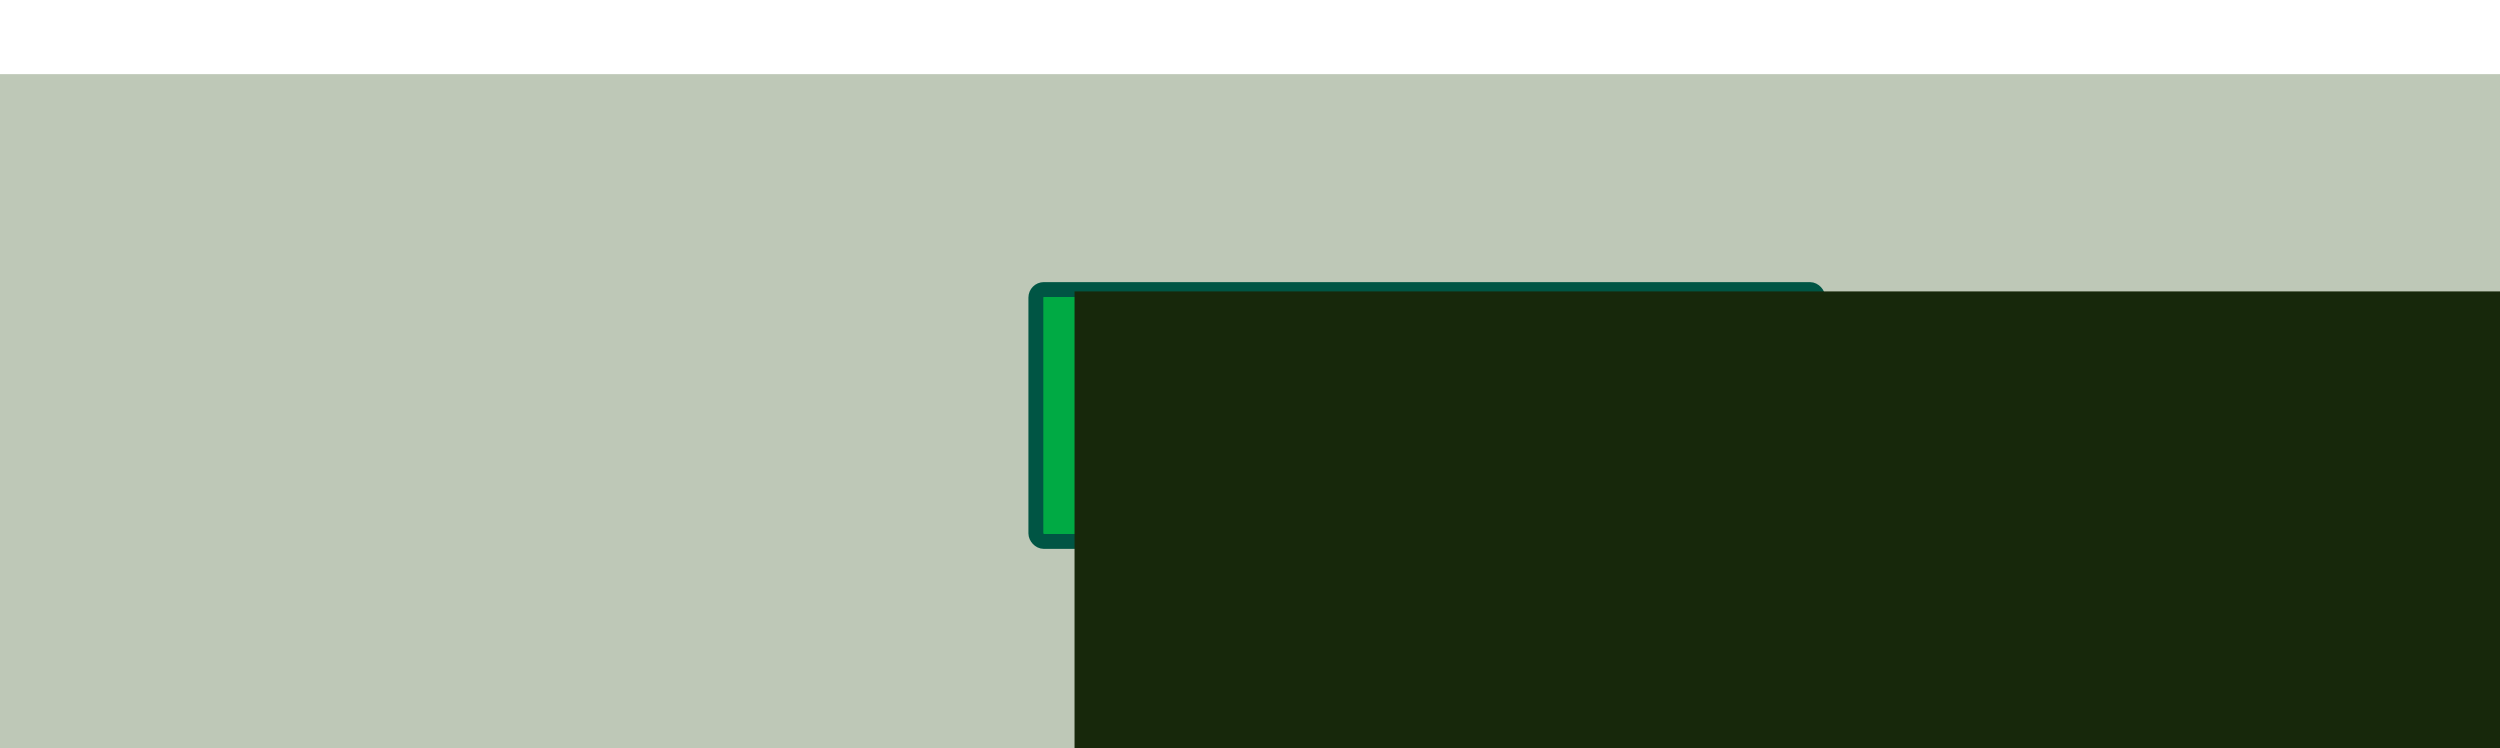 <?xml version="1.0" encoding="UTF-8" standalone="no"?>
<!-- Created with Inkscape (http://www.inkscape.org/) -->

<svg
   xmlns:dc="http://purl.org/dc/elements/1.1/"
   xmlns:cc="http://creativecommons.org/ns#"
   xmlns:rdf="http://www.w3.org/1999/02/22-rdf-syntax-ns#"
   xmlns:svg="http://www.w3.org/2000/svg"
   xmlns="http://www.w3.org/2000/svg"
   xmlns:sodipodi="http://sodipodi.sourceforge.net/DTD/sodipodi-0.dtd"
   xmlns:inkscape="http://www.inkscape.org/namespaces/inkscape"
   width="671.695"
   height="201.033"
   id="svg6739"
   version="1.1"
   inkscape:version="0.48.3.1 r9886"
   sodipodi:docname="position-relative01.svg"
   inkscape:export-filename="/home/jacksay/Web/localhost/xslt/images/position-relative01.png"
   inkscape:export-xdpi="107.19"
   inkscape:export-ydpi="107.19">
  <defs
     id="defs6741" />
  <sodipodi:namedview
     id="base"
     pagecolor="#ffffff"
     bordercolor="#666666"
     borderopacity="1.0"
     inkscape:pageopacity="0.0"
     inkscape:pageshadow="2"
     inkscape:zoom="0.98994949"
     inkscape:cx="363.50286"
     inkscape:cy="27.442027"
     inkscape:document-units="px"
     inkscape:current-layer="layer1"
     showgrid="false"
     inkscape:window-width="1366"
     inkscape:window-height="744"
     inkscape:window-x="0"
     inkscape:window-y="33"
     inkscape:window-maximized="1"
     fit-margin-top="0"
     fit-margin-left="0"
     fit-margin-right="0"
     fit-margin-bottom="0" />
  <g
     inkscape:label="Calque 1"
     inkscape:groupmode="layer"
     id="layer1"
     transform="translate(-28.773,-38.156)">
    <flowRoot
       xml:space="preserve"
       id="flowRoot6747"
       style="font-size:48px;font-style:normal;font-variant:normal;font-weight:normal;font-stretch:normal;line-height:125%;letter-spacing:0px;word-spacing:0px;fill:#bec8b7;fill-opacity:1;stroke:none;font-family:Arial;-inkscape-font-specification:Arial"><flowRegion
         id="flowRegion6749"><rect
           id="rect6751"
           width="680"
           height="385.714"
           x="28.571"
           y="58.076"
           style="font-size:48px;font-style:normal;font-variant:normal;font-weight:normal;font-stretch:normal;fill:#bec8b7;font-family:Arial;-inkscape-font-specification:Arial" /></flowRegion><flowPara
         id="flowPara6753">Vivamus leo tellus, eleifend nec bibendum id, tristique    vitae diam. Proin dapibus suscipit. </flowPara><flowPara
         id="flowPara6755" /></flowRoot>    <rect
       style="color:#000000;fill:#00aa44;fill-opacity:1;fill-rule:nonzero;stroke:#005544;stroke-width:4;stroke-linecap:butt;stroke-linejoin:miter;stroke-miterlimit:4;stroke-opacity:1;stroke-dasharray:none;stroke-dashoffset:0;marker:none;visibility:visible;display:inline;overflow:visible;enable-background:accumulate"
       id="rect6809"
       width="210.112"
       height="67.68"
       x="307.086"
       y="115.951"
       rx="2.154"
       ry="2.154" />
    <flowRoot
       transform="translate(288.907,58.377)"
       xml:space="preserve"
       id="flowRoot6747-6"
       style="font-size:48px;font-style:italic;font-variant:normal;font-weight:bold;font-stretch:normal;line-height:125%;letter-spacing:0px;word-spacing:0px;fill:#17280b;fill-opacity:1;stroke:none;font-family:Arial;-inkscape-font-specification:Arial Bold Italic"><flowRegion
         id="flowRegion6749-6"><rect
           id="rect6751-5"
           width="680"
           height="385.714"
           x="28.571"
           y="58.076"
           style="font-size:48px;font-style:italic;font-variant:normal;font-weight:bold;font-stretch:normal;fill:#17280b;font-family:Arial;-inkscape-font-specification:Arial Bold Italic" /></flowRegion><flowPara
         id="flowPara6753-7">Jacksay</flowPara><flowPara
         id="flowPara6755-2" /></flowRoot>  </g>
</svg>
